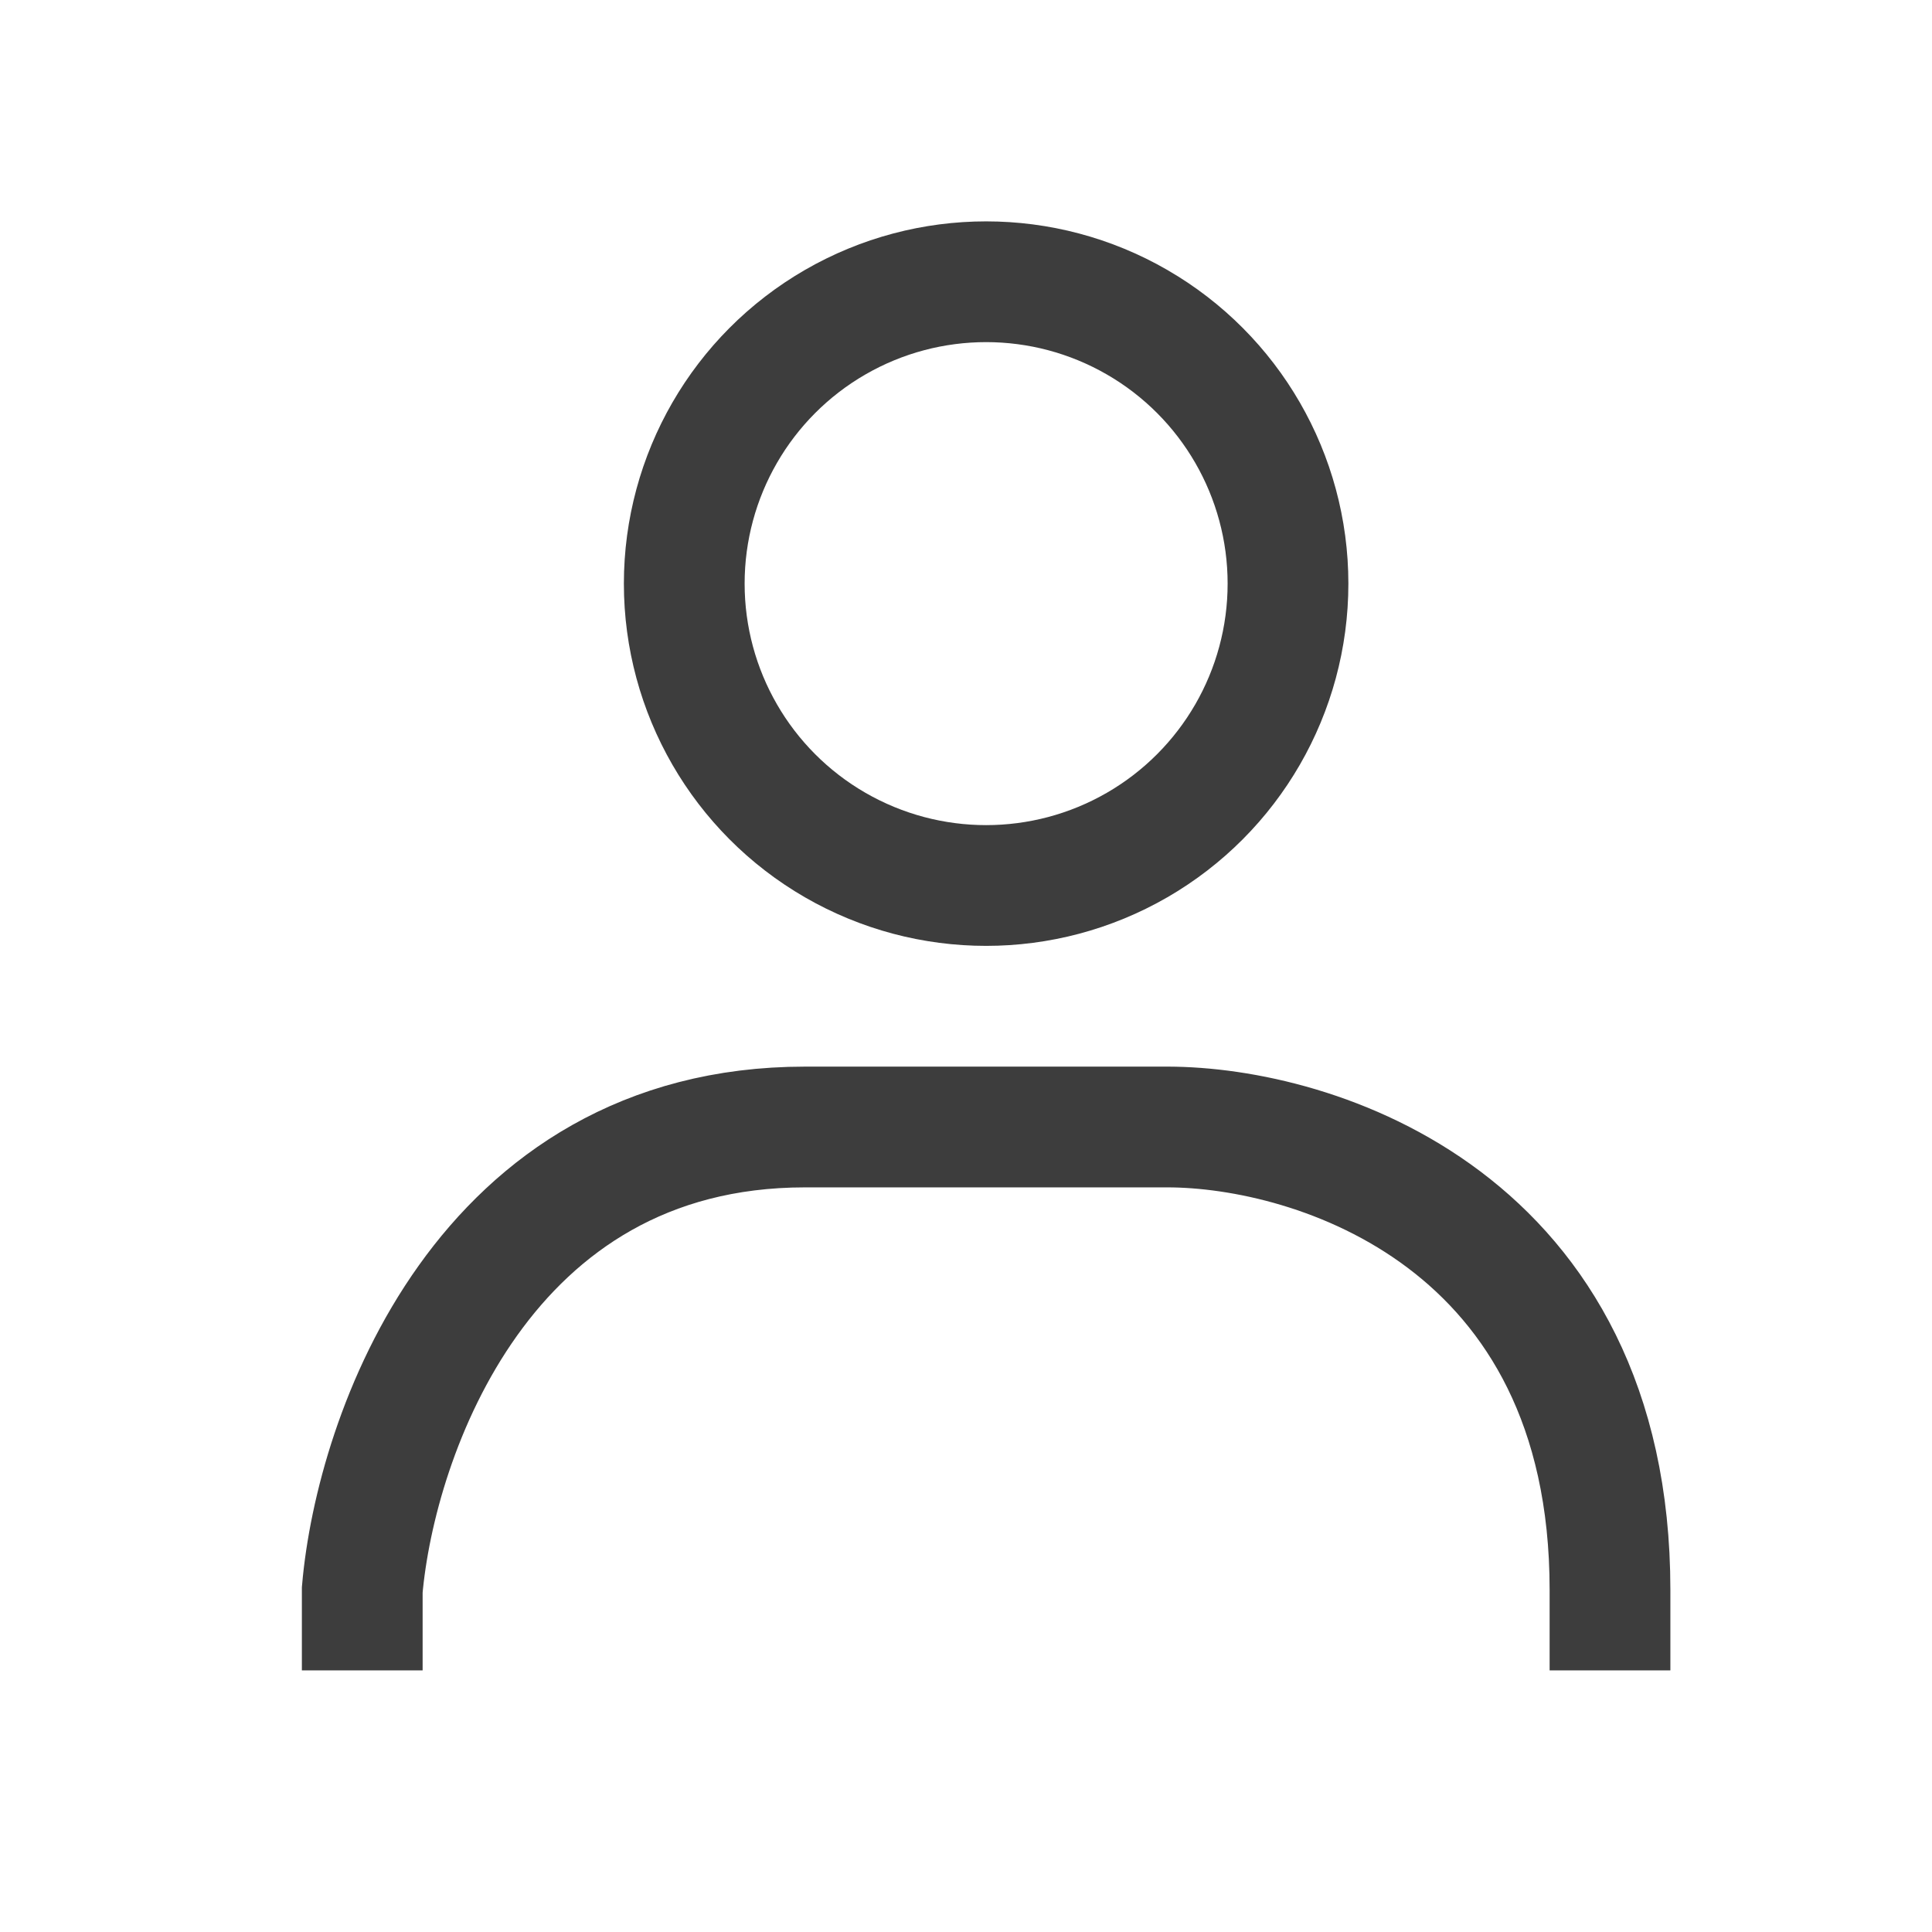 <svg width="48" height="48" viewBox="0 0 48 48" fill="none" xmlns="http://www.w3.org/2000/svg">
<path d="M9 41.5V39.5C9.333 35.667 12 28 20 28C28 28 29.333 28 29 28C32.667 28 40 30.3 40 39.5C40 41.5 40 41.5 40 41.5" stroke="#3D3D3D" stroke-width="3"/>
<circle cx="24.5" cy="14.5" r="7.5" stroke="#3D3D3D" stroke-width="3"/>
</svg>

